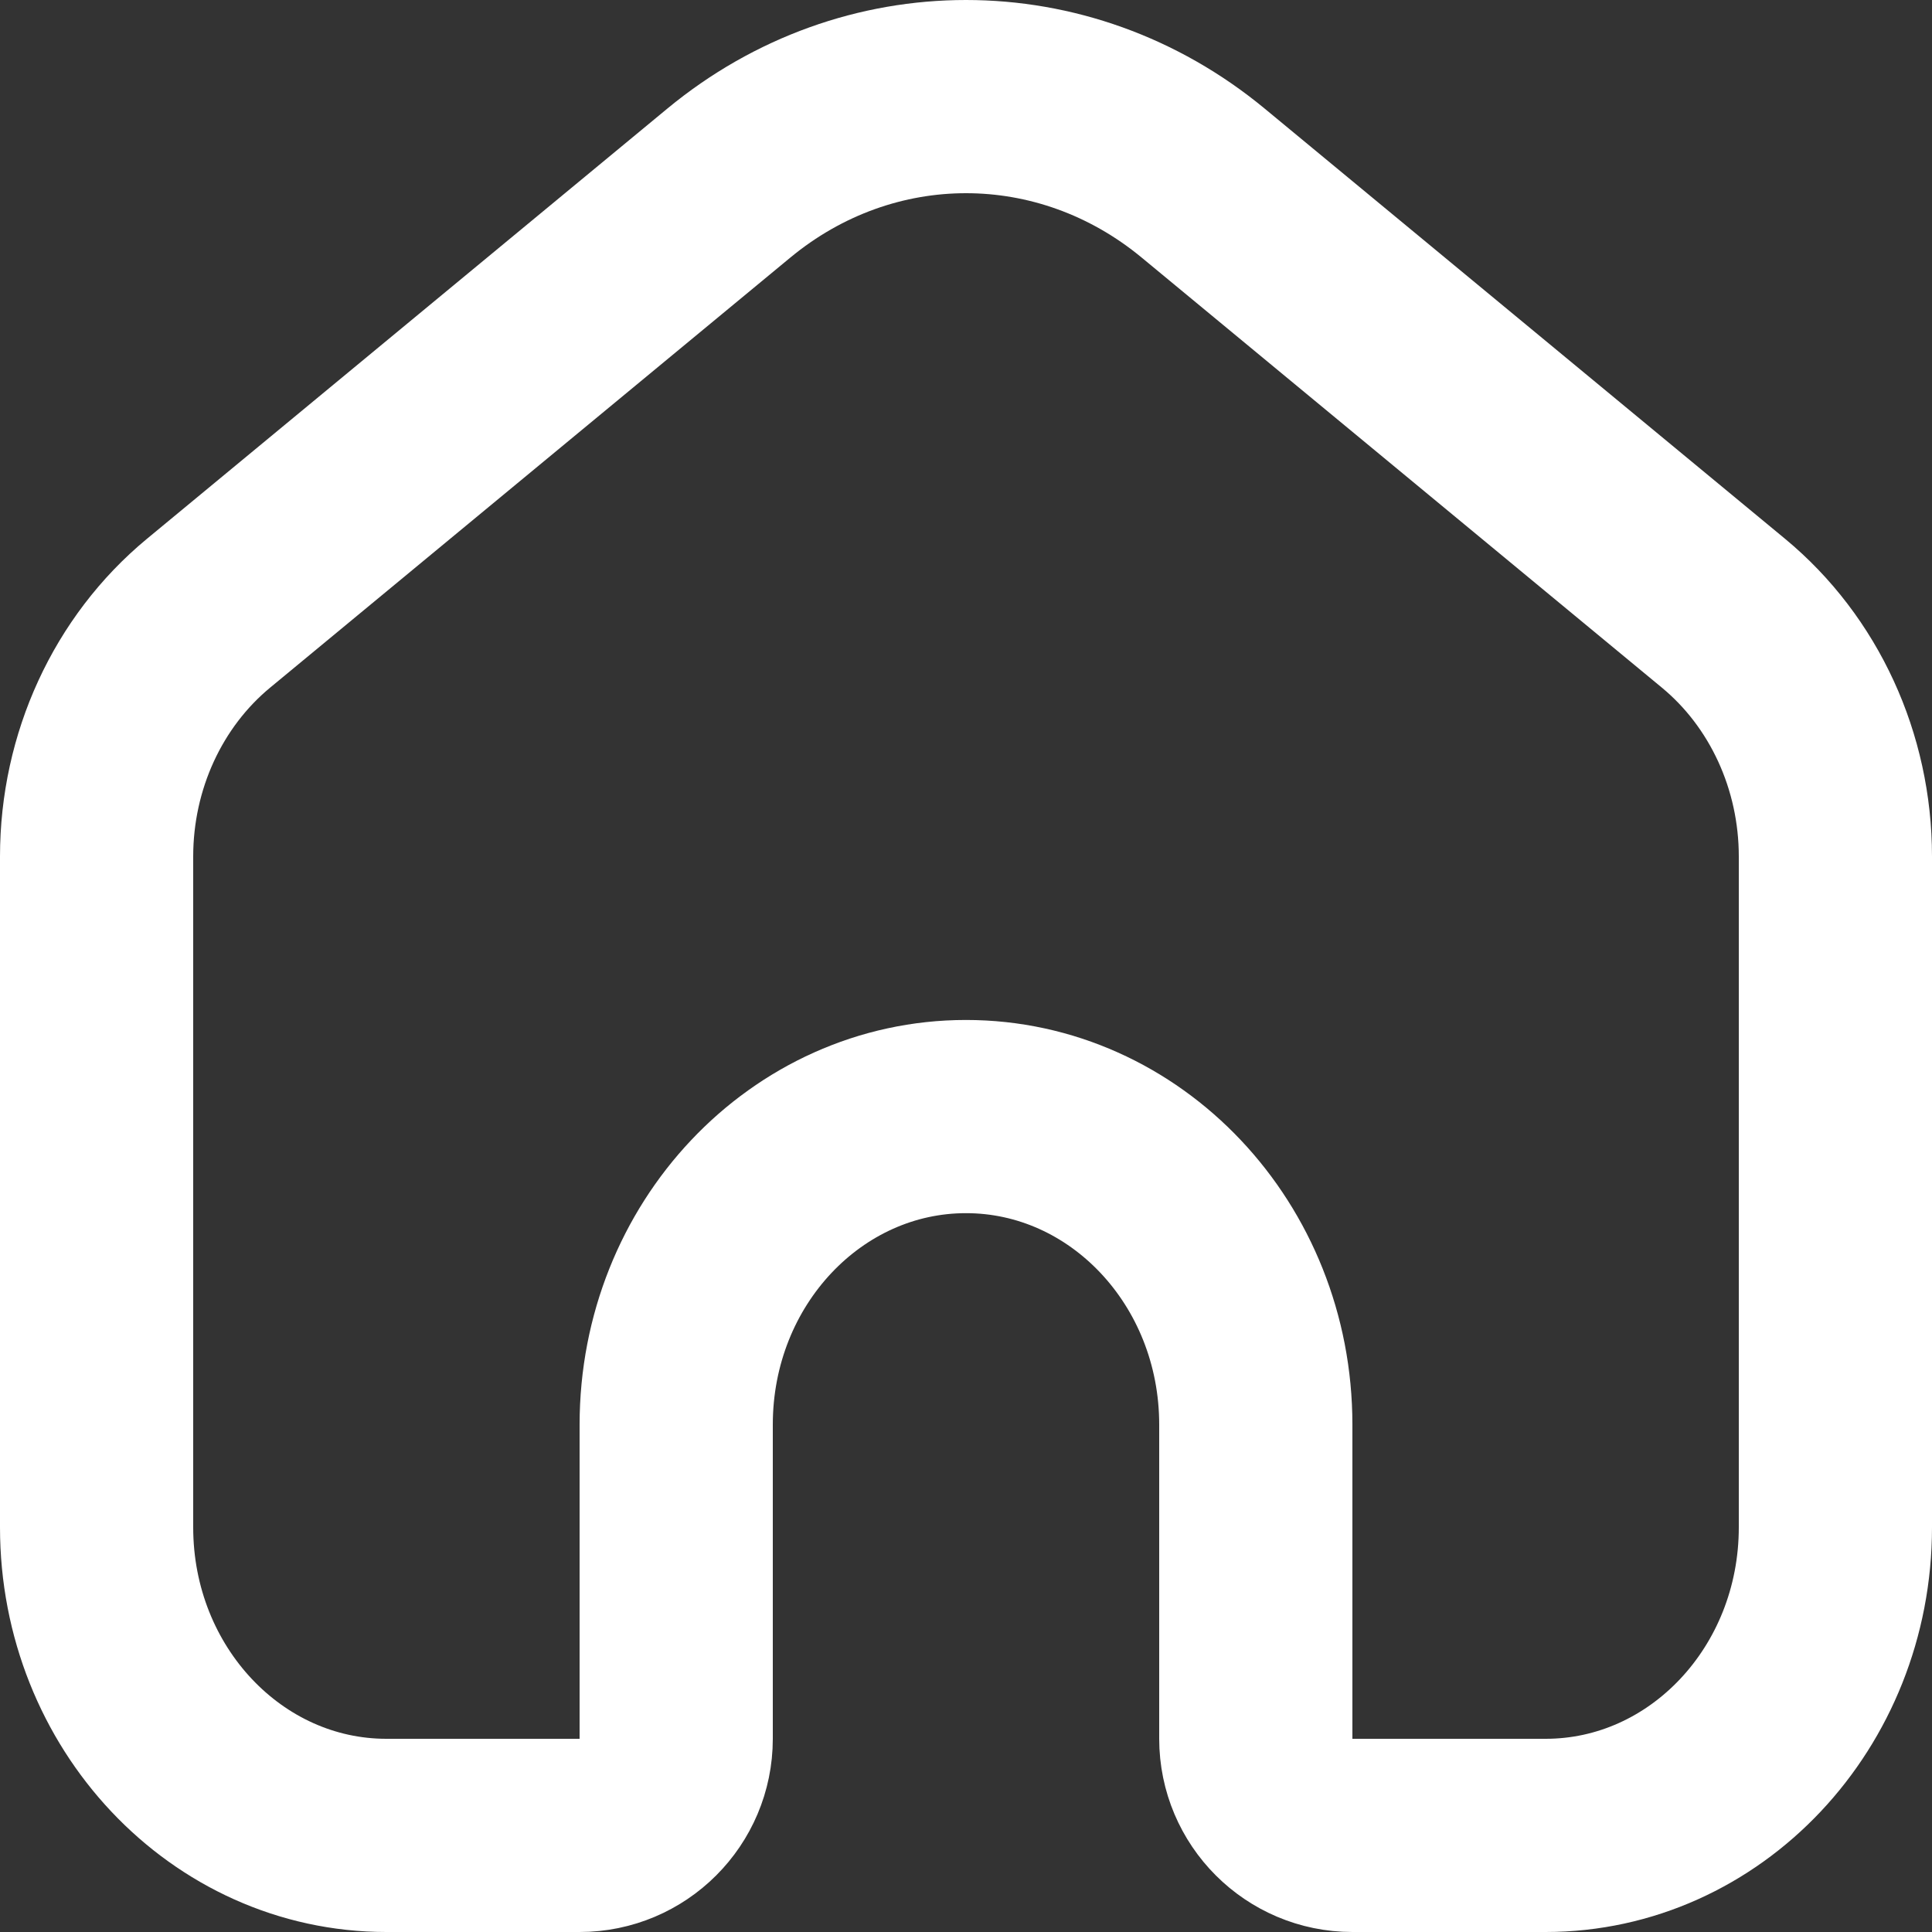 <svg width="30" height="30" viewBox="0 0 30 30" fill="none" xmlns="http://www.w3.org/2000/svg">
<rect x="0" y="0" width="30" height="30" fill="#333333" stroke="none"/>
<path d="M26.763 9.523L26.763 9.523C27.859 10.43 28.5 11.823 28.5 13.3V23.716C28.5 26.365 26.479 28.5 24 28.5H21C20.172 28.5 19.5 27.828 19.5 27V22.122C19.5 19.467 17.473 17.338 15 17.338C12.527 17.338 10.5 19.467 10.5 22.122V27C10.5 27.828 9.828 28.5 9 28.5H6C3.521 28.5 1.5 26.365 1.5 23.716V13.3C1.5 11.823 2.141 10.43 3.237 9.523L11.316 2.844C11.316 2.844 11.316 2.844 11.316 2.844C13.483 1.052 16.517 1.052 18.684 2.844C18.684 2.844 18.684 2.844 18.684 2.844L26.763 9.523Z" stroke="white" stroke-width="3"/>
</svg>
